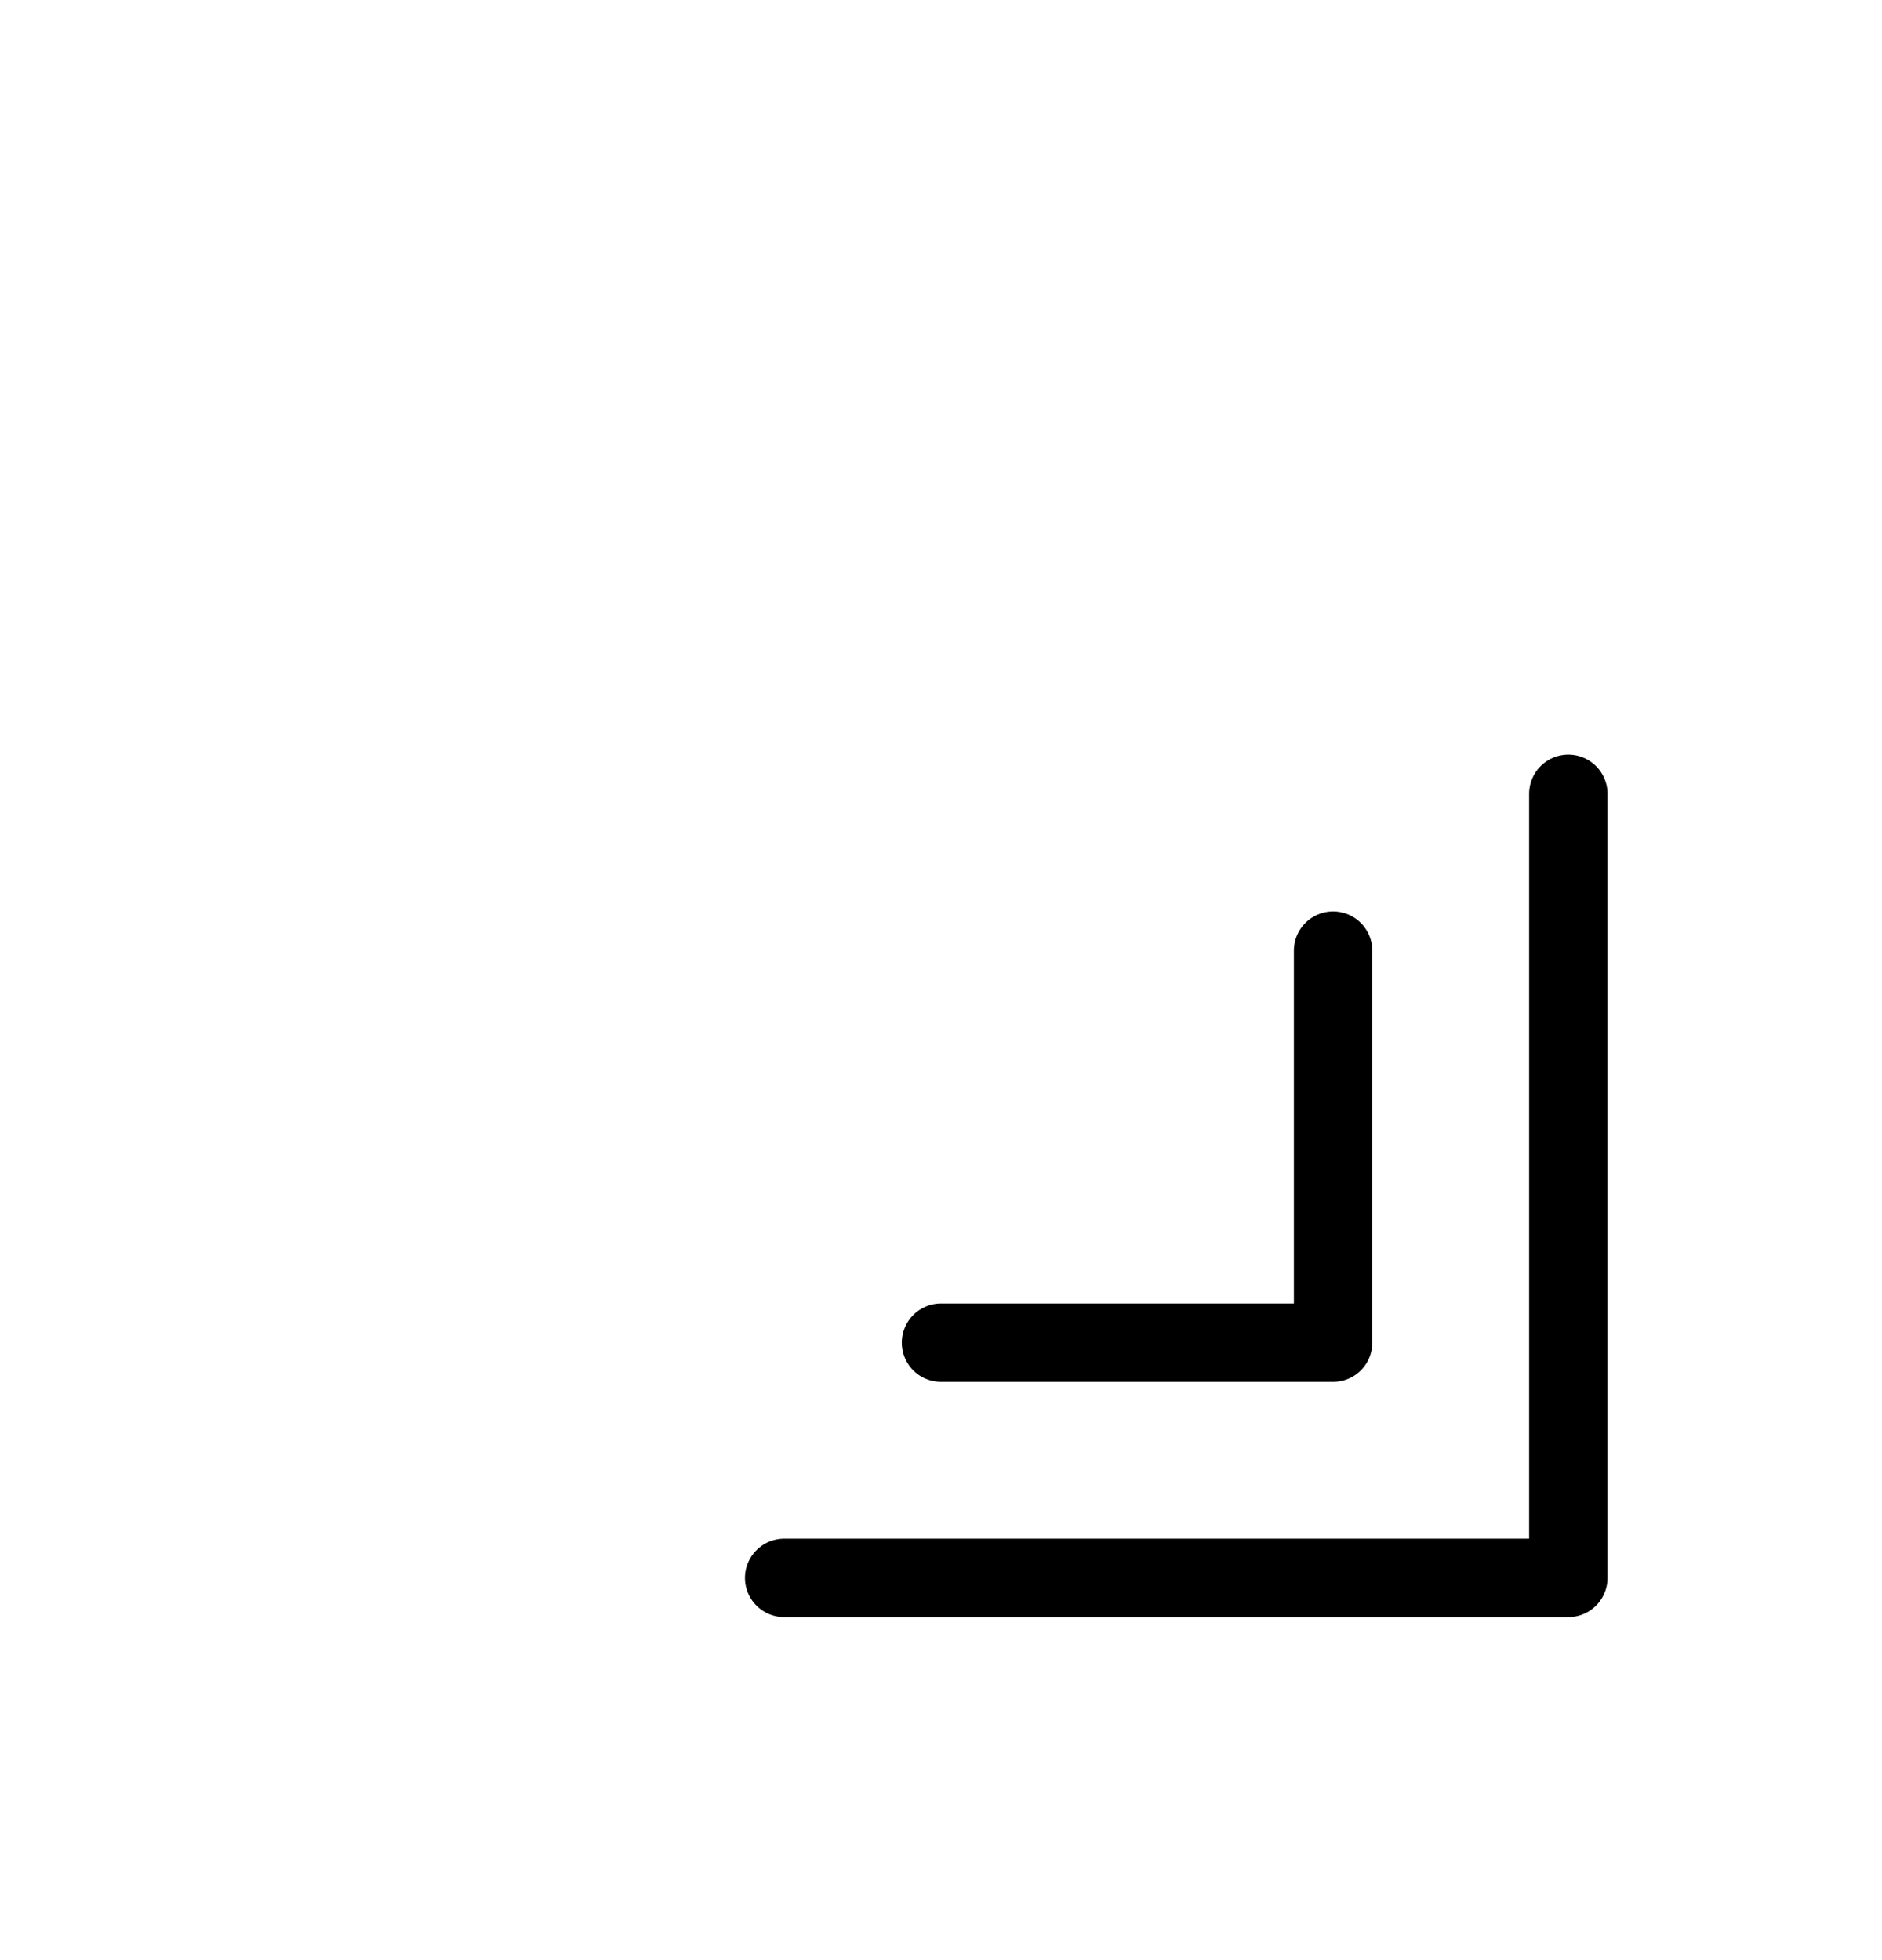 <svg width="24" height="25" viewBox="0 0 24 25" fill="none" xmlns="http://www.w3.org/2000/svg">
<path d="M10 20.125L20 20.125L20 10.125" stroke="currentColor" stroke-linecap="round" stroke-linejoin="round"/>
<path d="M12 17.125L17 17.125L17 12.125" stroke="currentColor" stroke-linecap="round" stroke-linejoin="round"/>
</svg>
